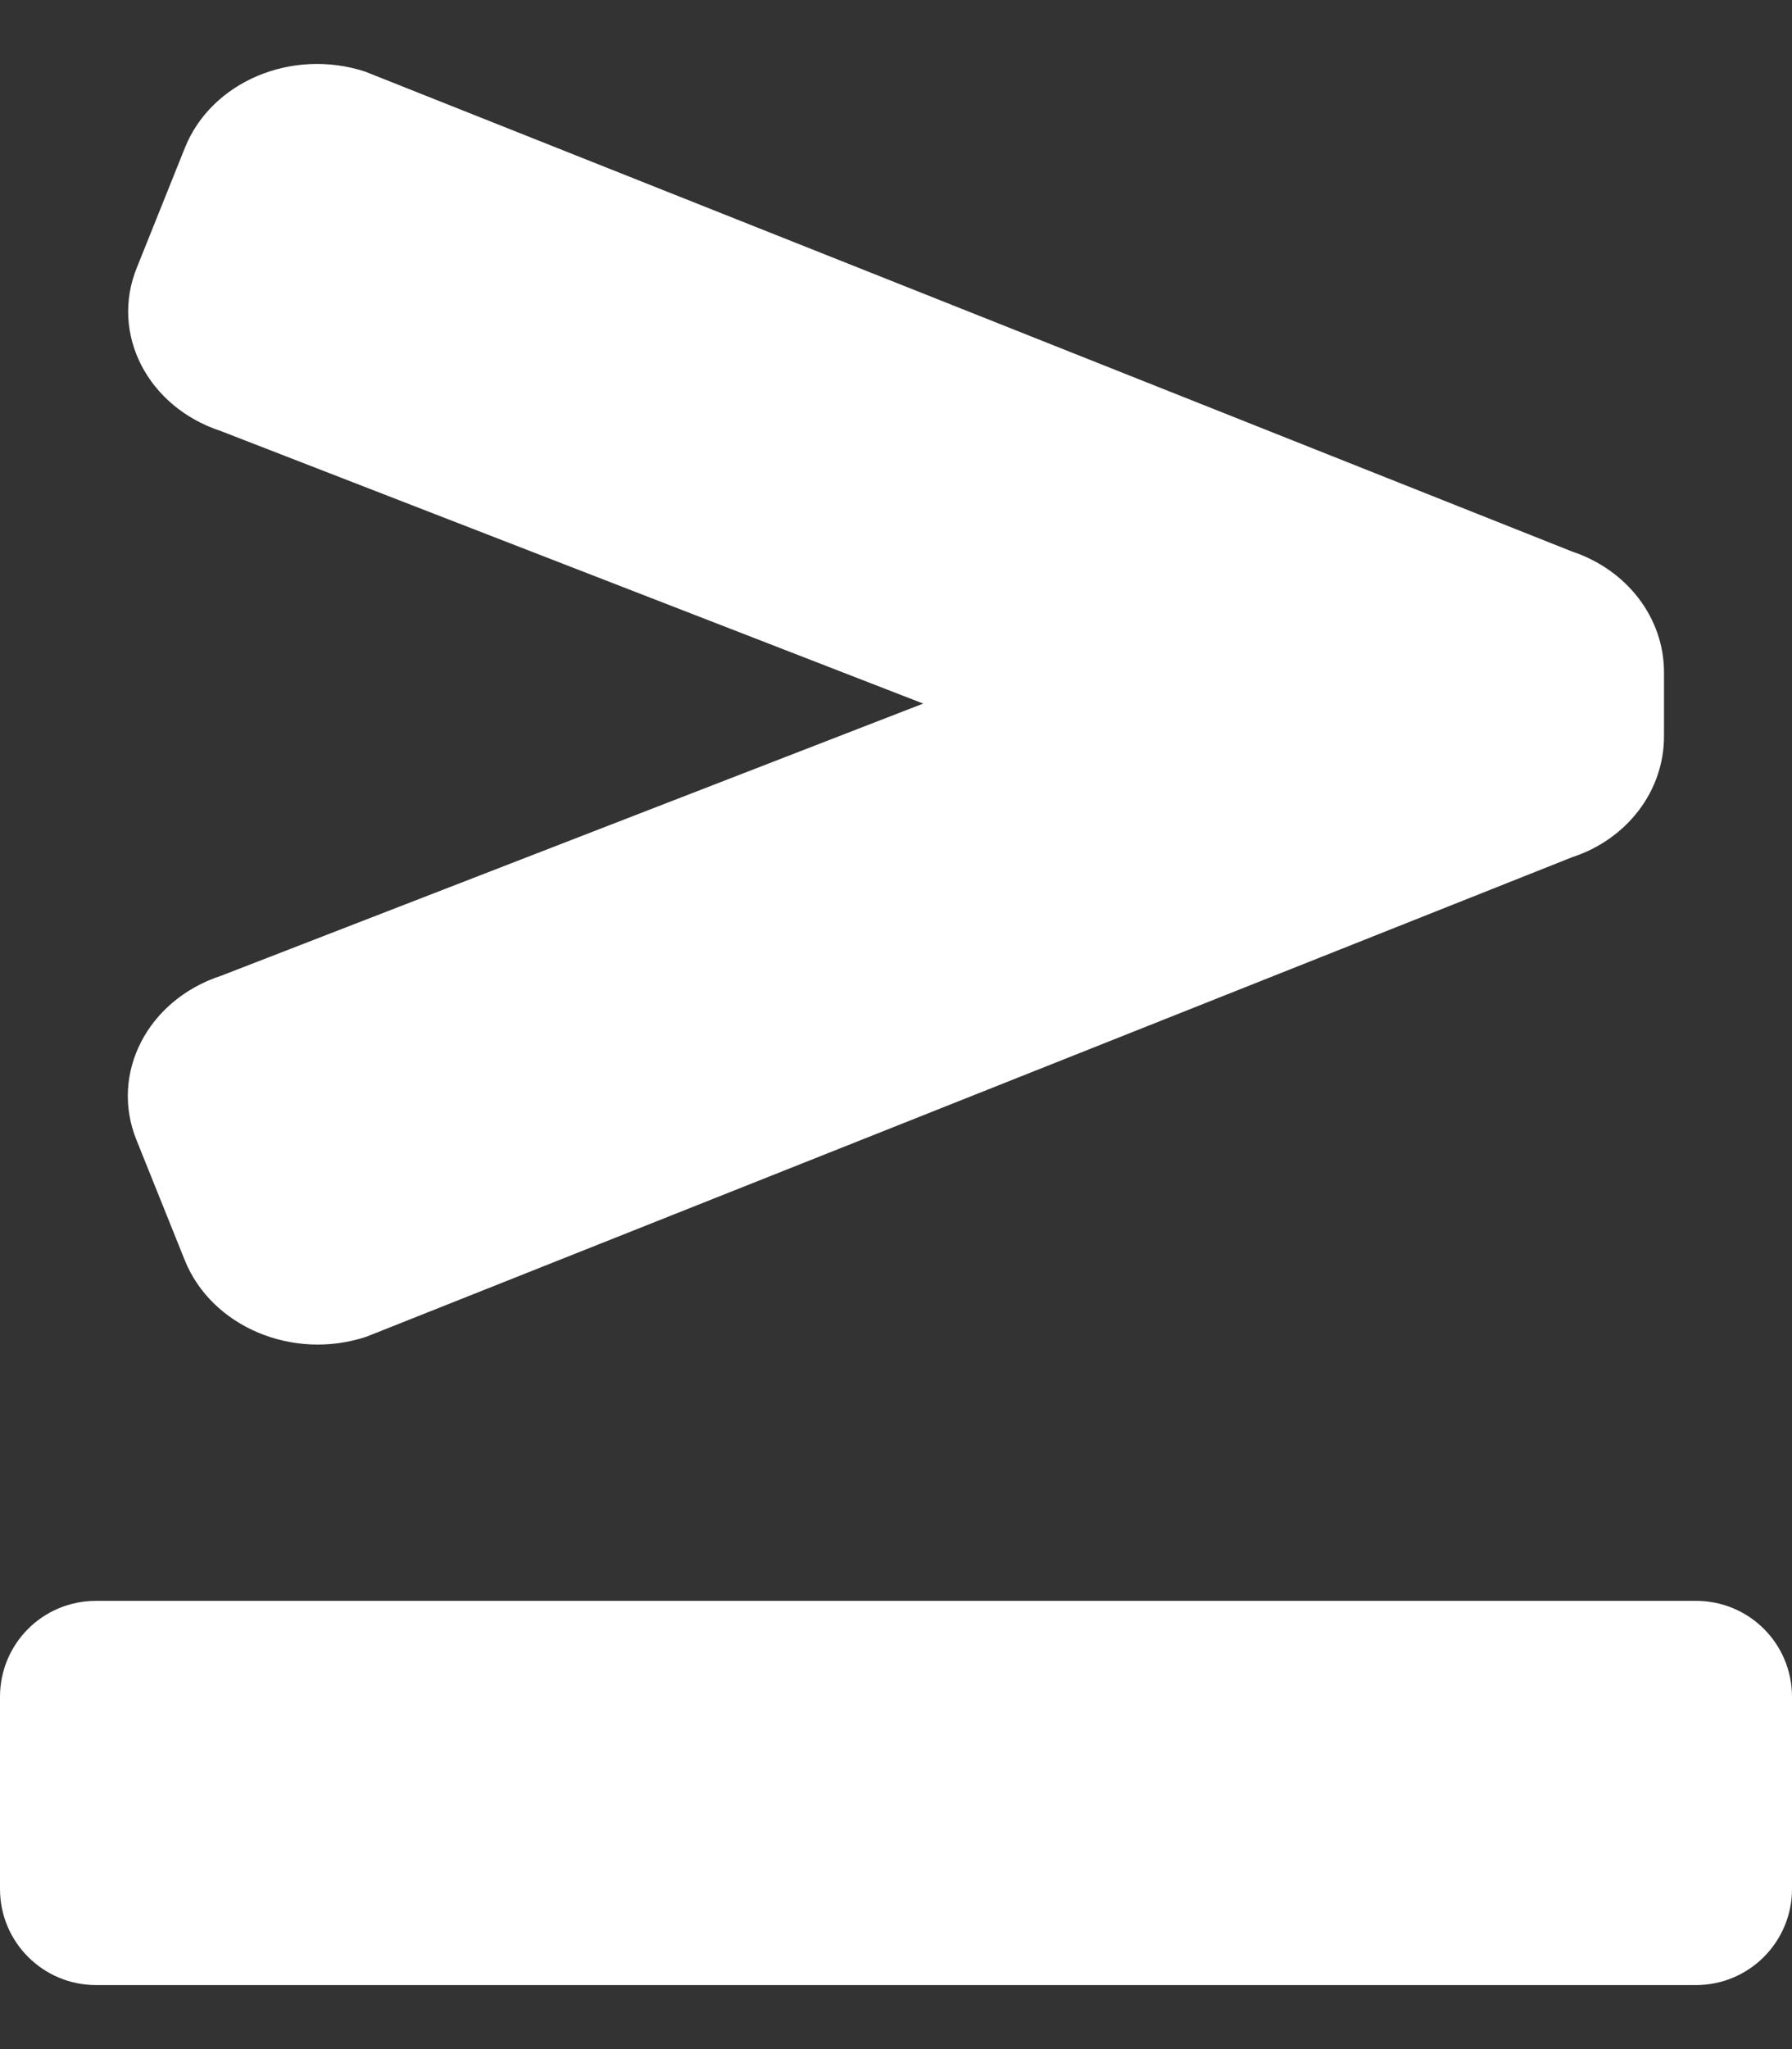 <?xml version="1.0" encoding="utf-8"?>
<!-- Generator: Adobe Illustrator 23.0.6, SVG Export Plug-In . SVG Version: 6.00 Build 0)  -->
<svg version="1.1" id="Layer_1" xmlns="http://www.w3.org/2000/svg" xmlns:xlink="http://www.w3.org/1999/xlink" x="0px" y="0px"
	 viewBox="0 0 448 512" style="enable-background:new 0 0 448 512;" xml:space="preserve">
<rect x="0" y="0" width="448" height="512" fill="#333333" stroke="none"/>
<style type="text/css">
	.st0{fill:#FFFFFF;}
</style>
<path class="st0" d="M55.2,107.7l175.6,68.1L55.3,243.8c-18.4,6-27.9,24.4-21.2,41l12.1,30.1c6.7,16.6,27,25.2,45.4,19.1L393,214.2
	c13.8-4.5,23-16.6,23-30.2v-16c0-13.6-9.2-25.6-23-30.2L91.3,17.9C73,11.9,52.8,20.4,46.2,37l-12,29.9
	C27.5,83.4,36.9,101.7,55.2,107.7z M424,400H24c-13.3,0-24,10.7-24,24v48c0,13.3,10.8,24,24,24h400c13.3,0,24-10.8,24-24v-48
	C448,410.7,437.3,400,424,400z"/>
</svg>
